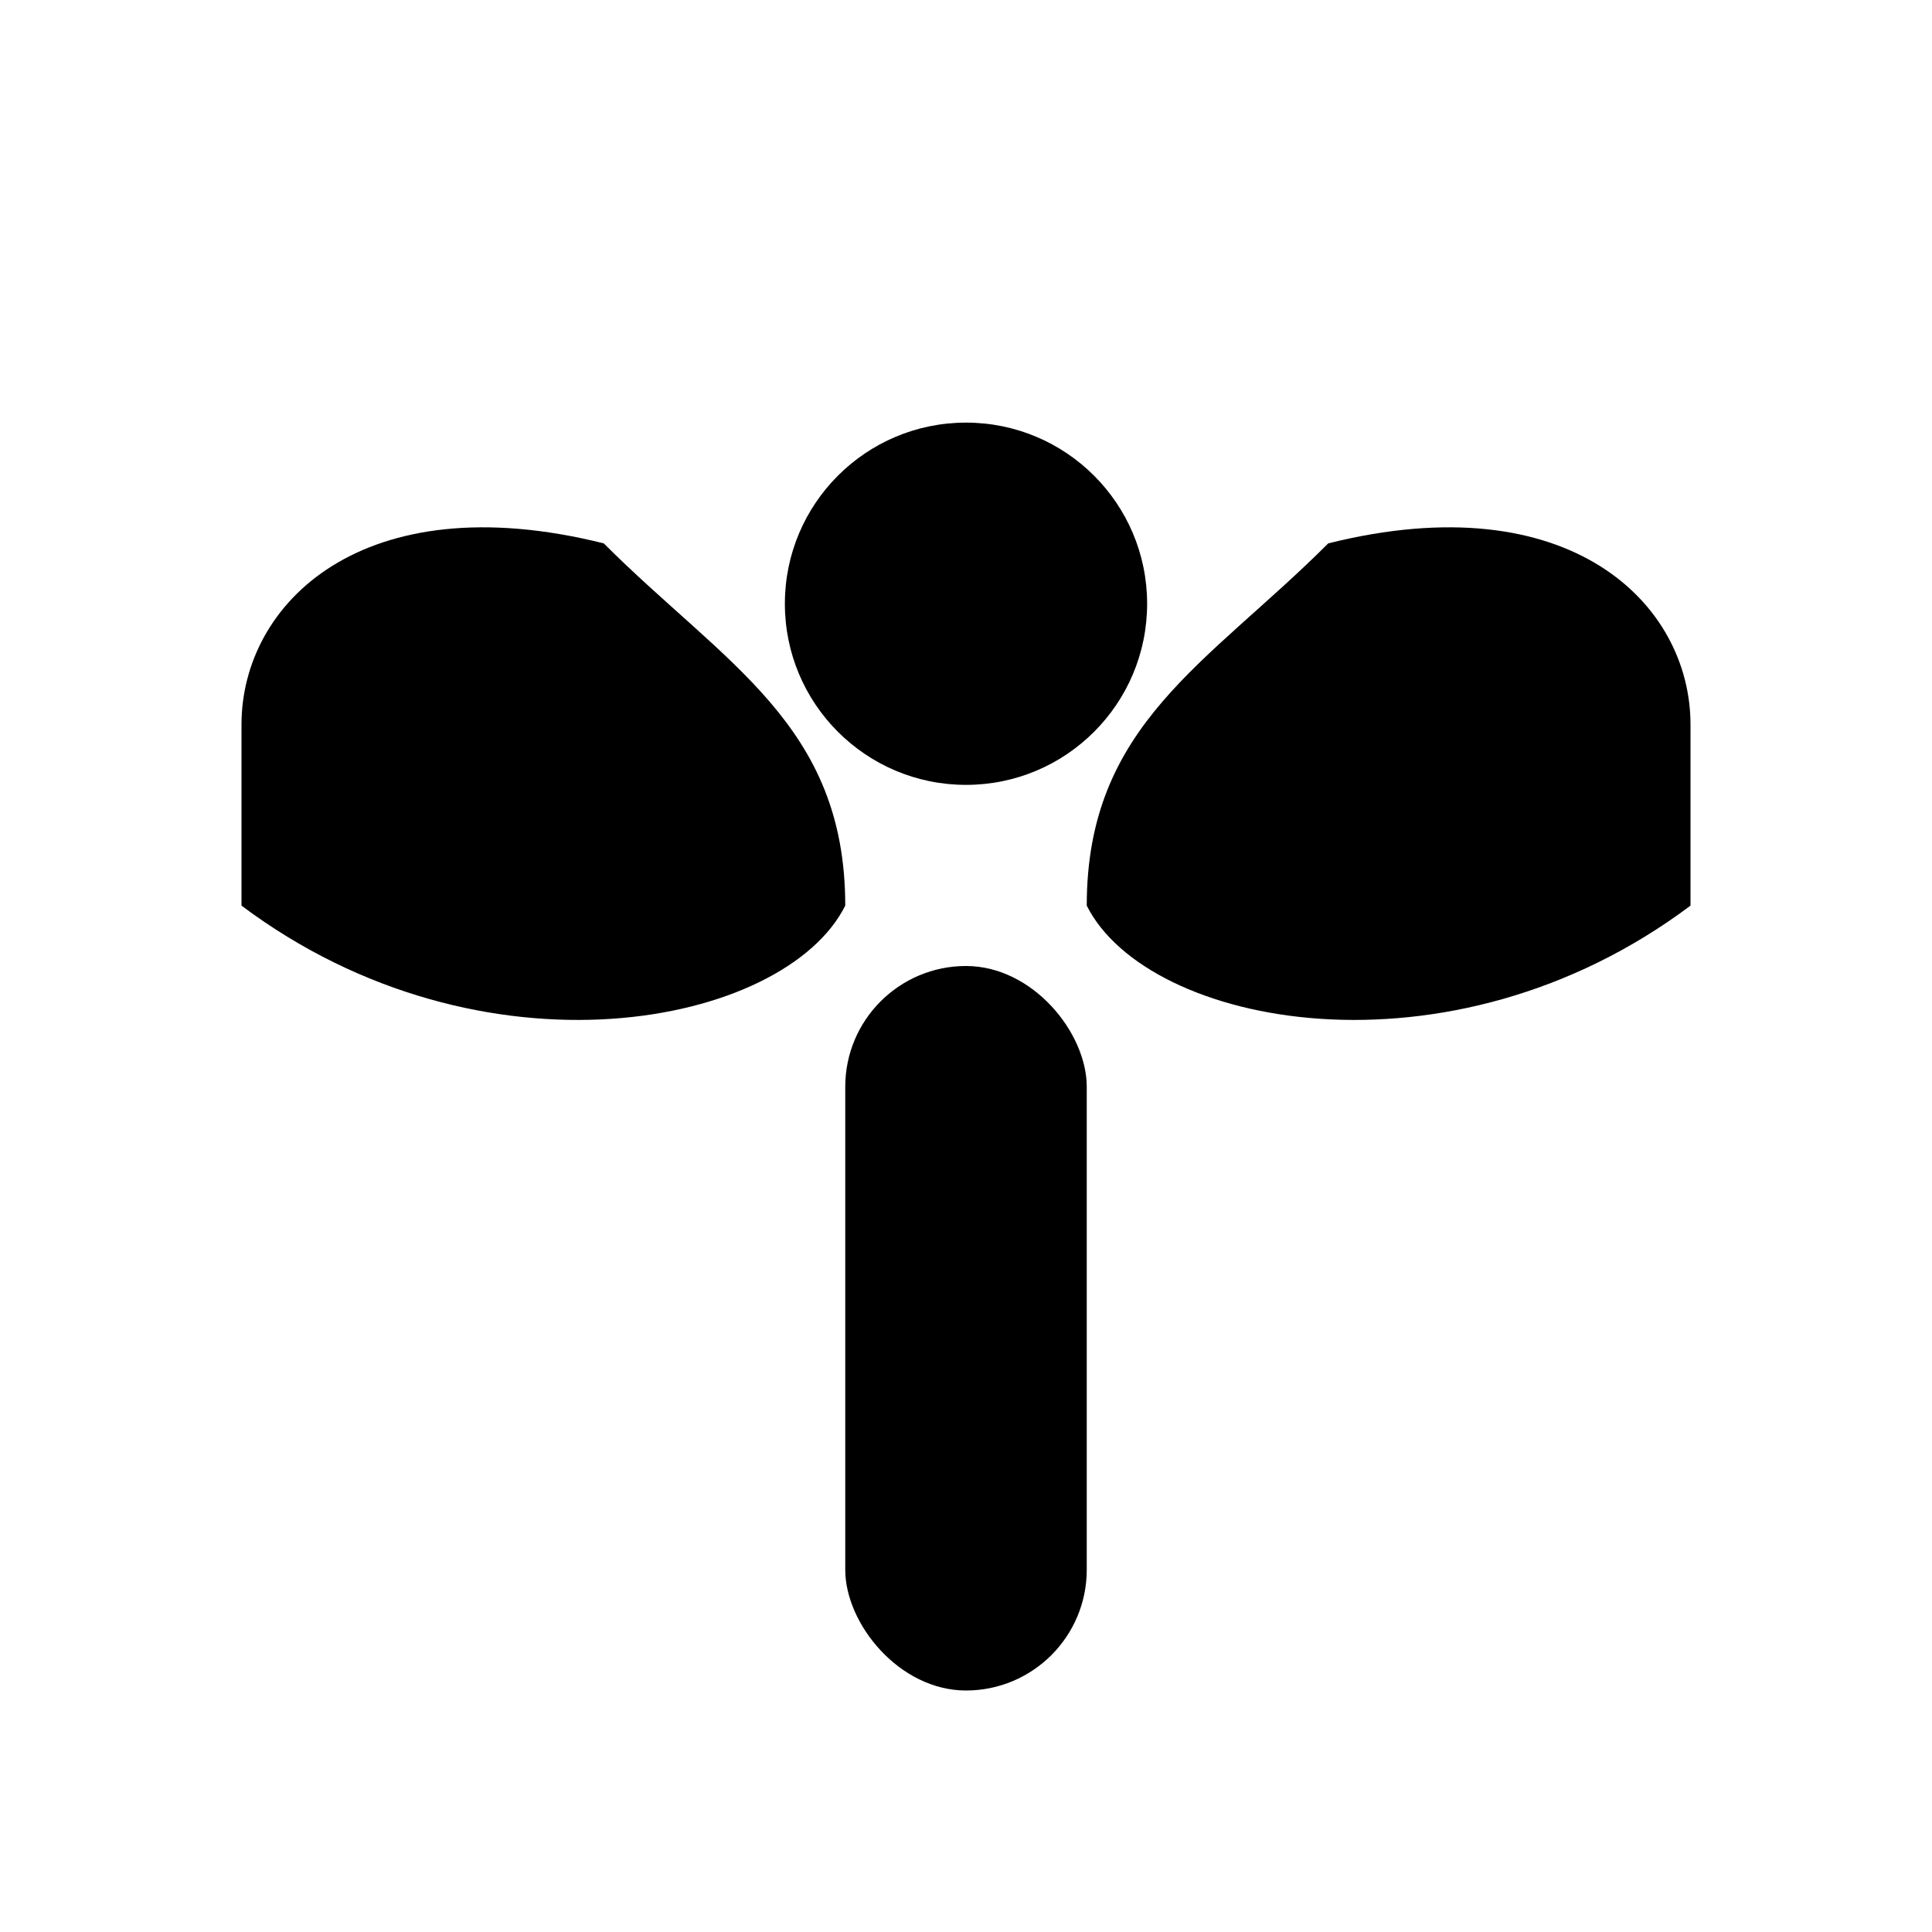 <svg version="1.0" xmlns="http://www.w3.org/2000/svg" width="16" height="16" viewBox="0 0 16 16">
  <!-- Safari pinned tab icon - single color, simple design -->
  <g fill="#000000">
    <!-- Simplified sprout design for pinned tab -->
    <!-- Main stem -->
    <rect x="7" y="8" width="2" height="6" rx="1"/>
    
    <!-- Left leaf -->
    <path d="M2 6 C2 5, 3 4, 5 4.5 C6 5.5, 7 6, 7 7.5 C6.5 8.5, 4 9, 2 7.5 Z"/>
    
    <!-- Right leaf -->
    <path d="M14 6 C14 5, 13 4, 11 4.5 C10 5.5, 9 6, 9 7.5 C9.5 8.5, 12 9, 14 7.5 Z"/>
    
    <!-- Center bud -->
    <circle cx="8" cy="5" r="1.5"/>
  </g>
</svg>
